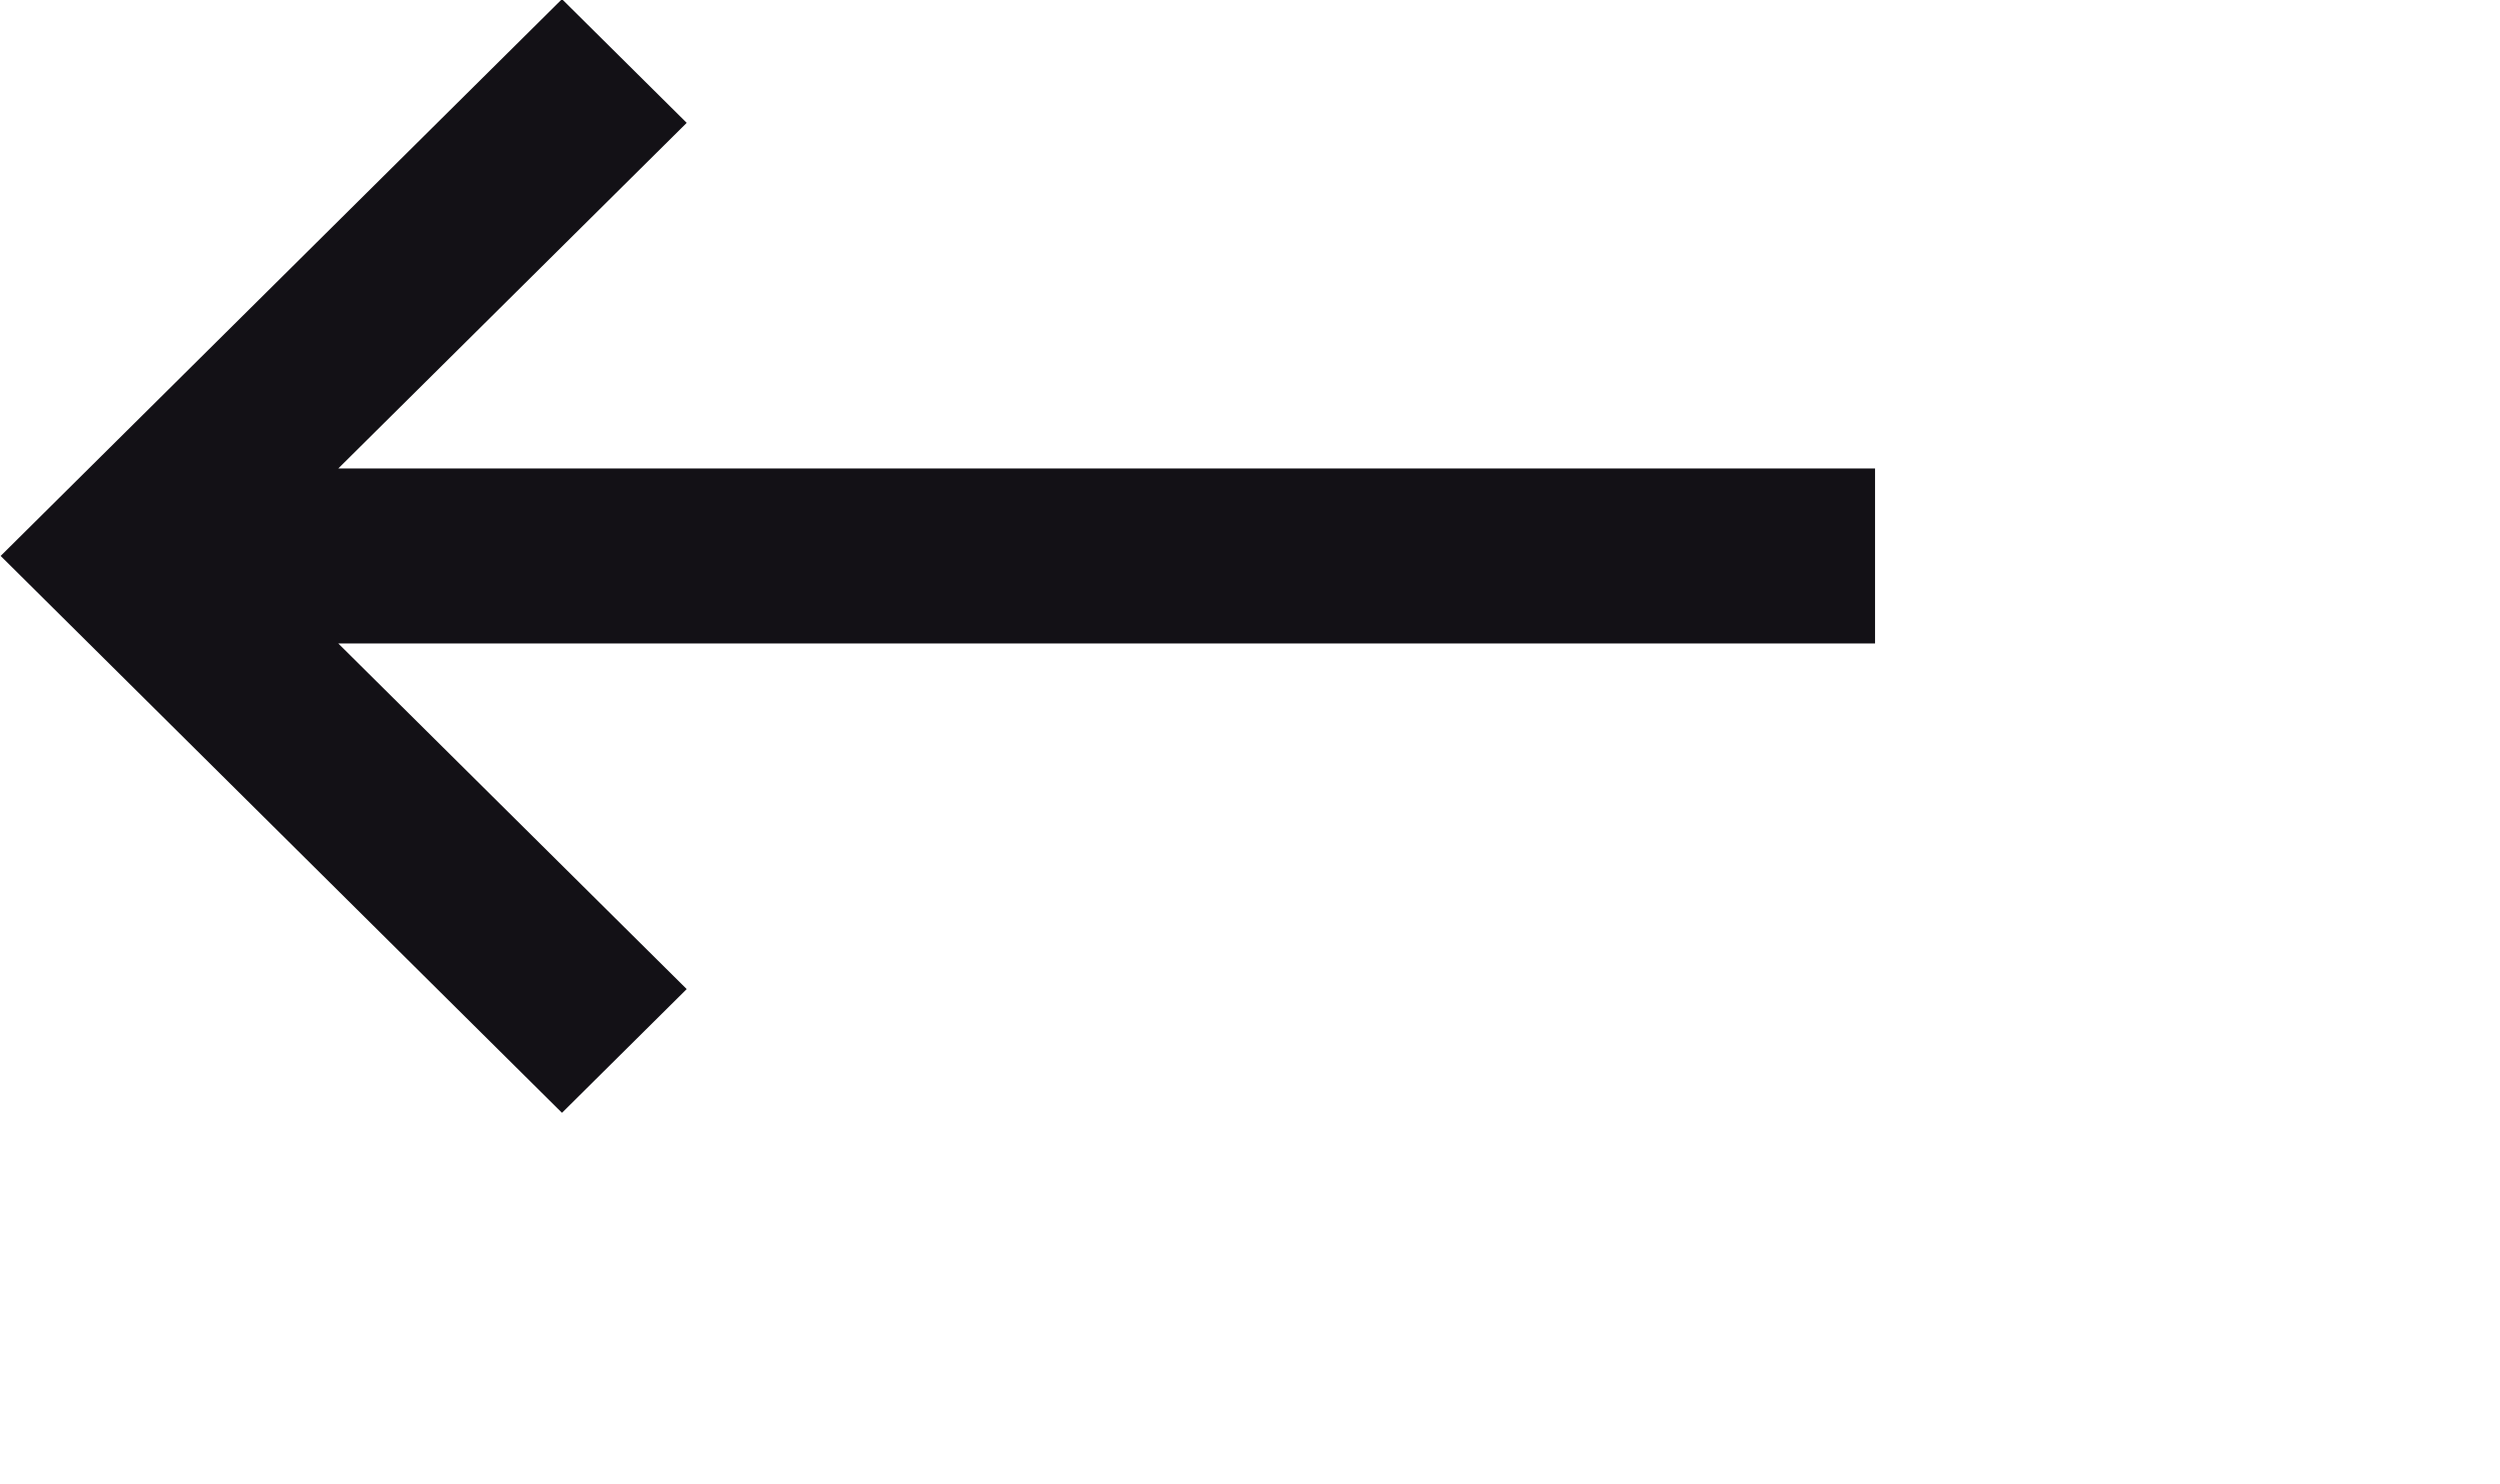 <svg 
 xmlns="http://www.w3.org/2000/svg"
 xmlns:xlink="http://www.w3.org/1999/xlink"
 width="1.129cm" height="0.67cm">
<path fill-rule="evenodd"  fill="rgb(19, 17, 22)"
 d="M32.004,10.983 L5.774,10.983 L11.721,16.882 L9.592,18.994 L0.011,9.489 L9.592,-0.015 L11.721,2.097 L5.774,7.996 L32.004,7.996 L32.004,10.983 Z"/>
</svg>